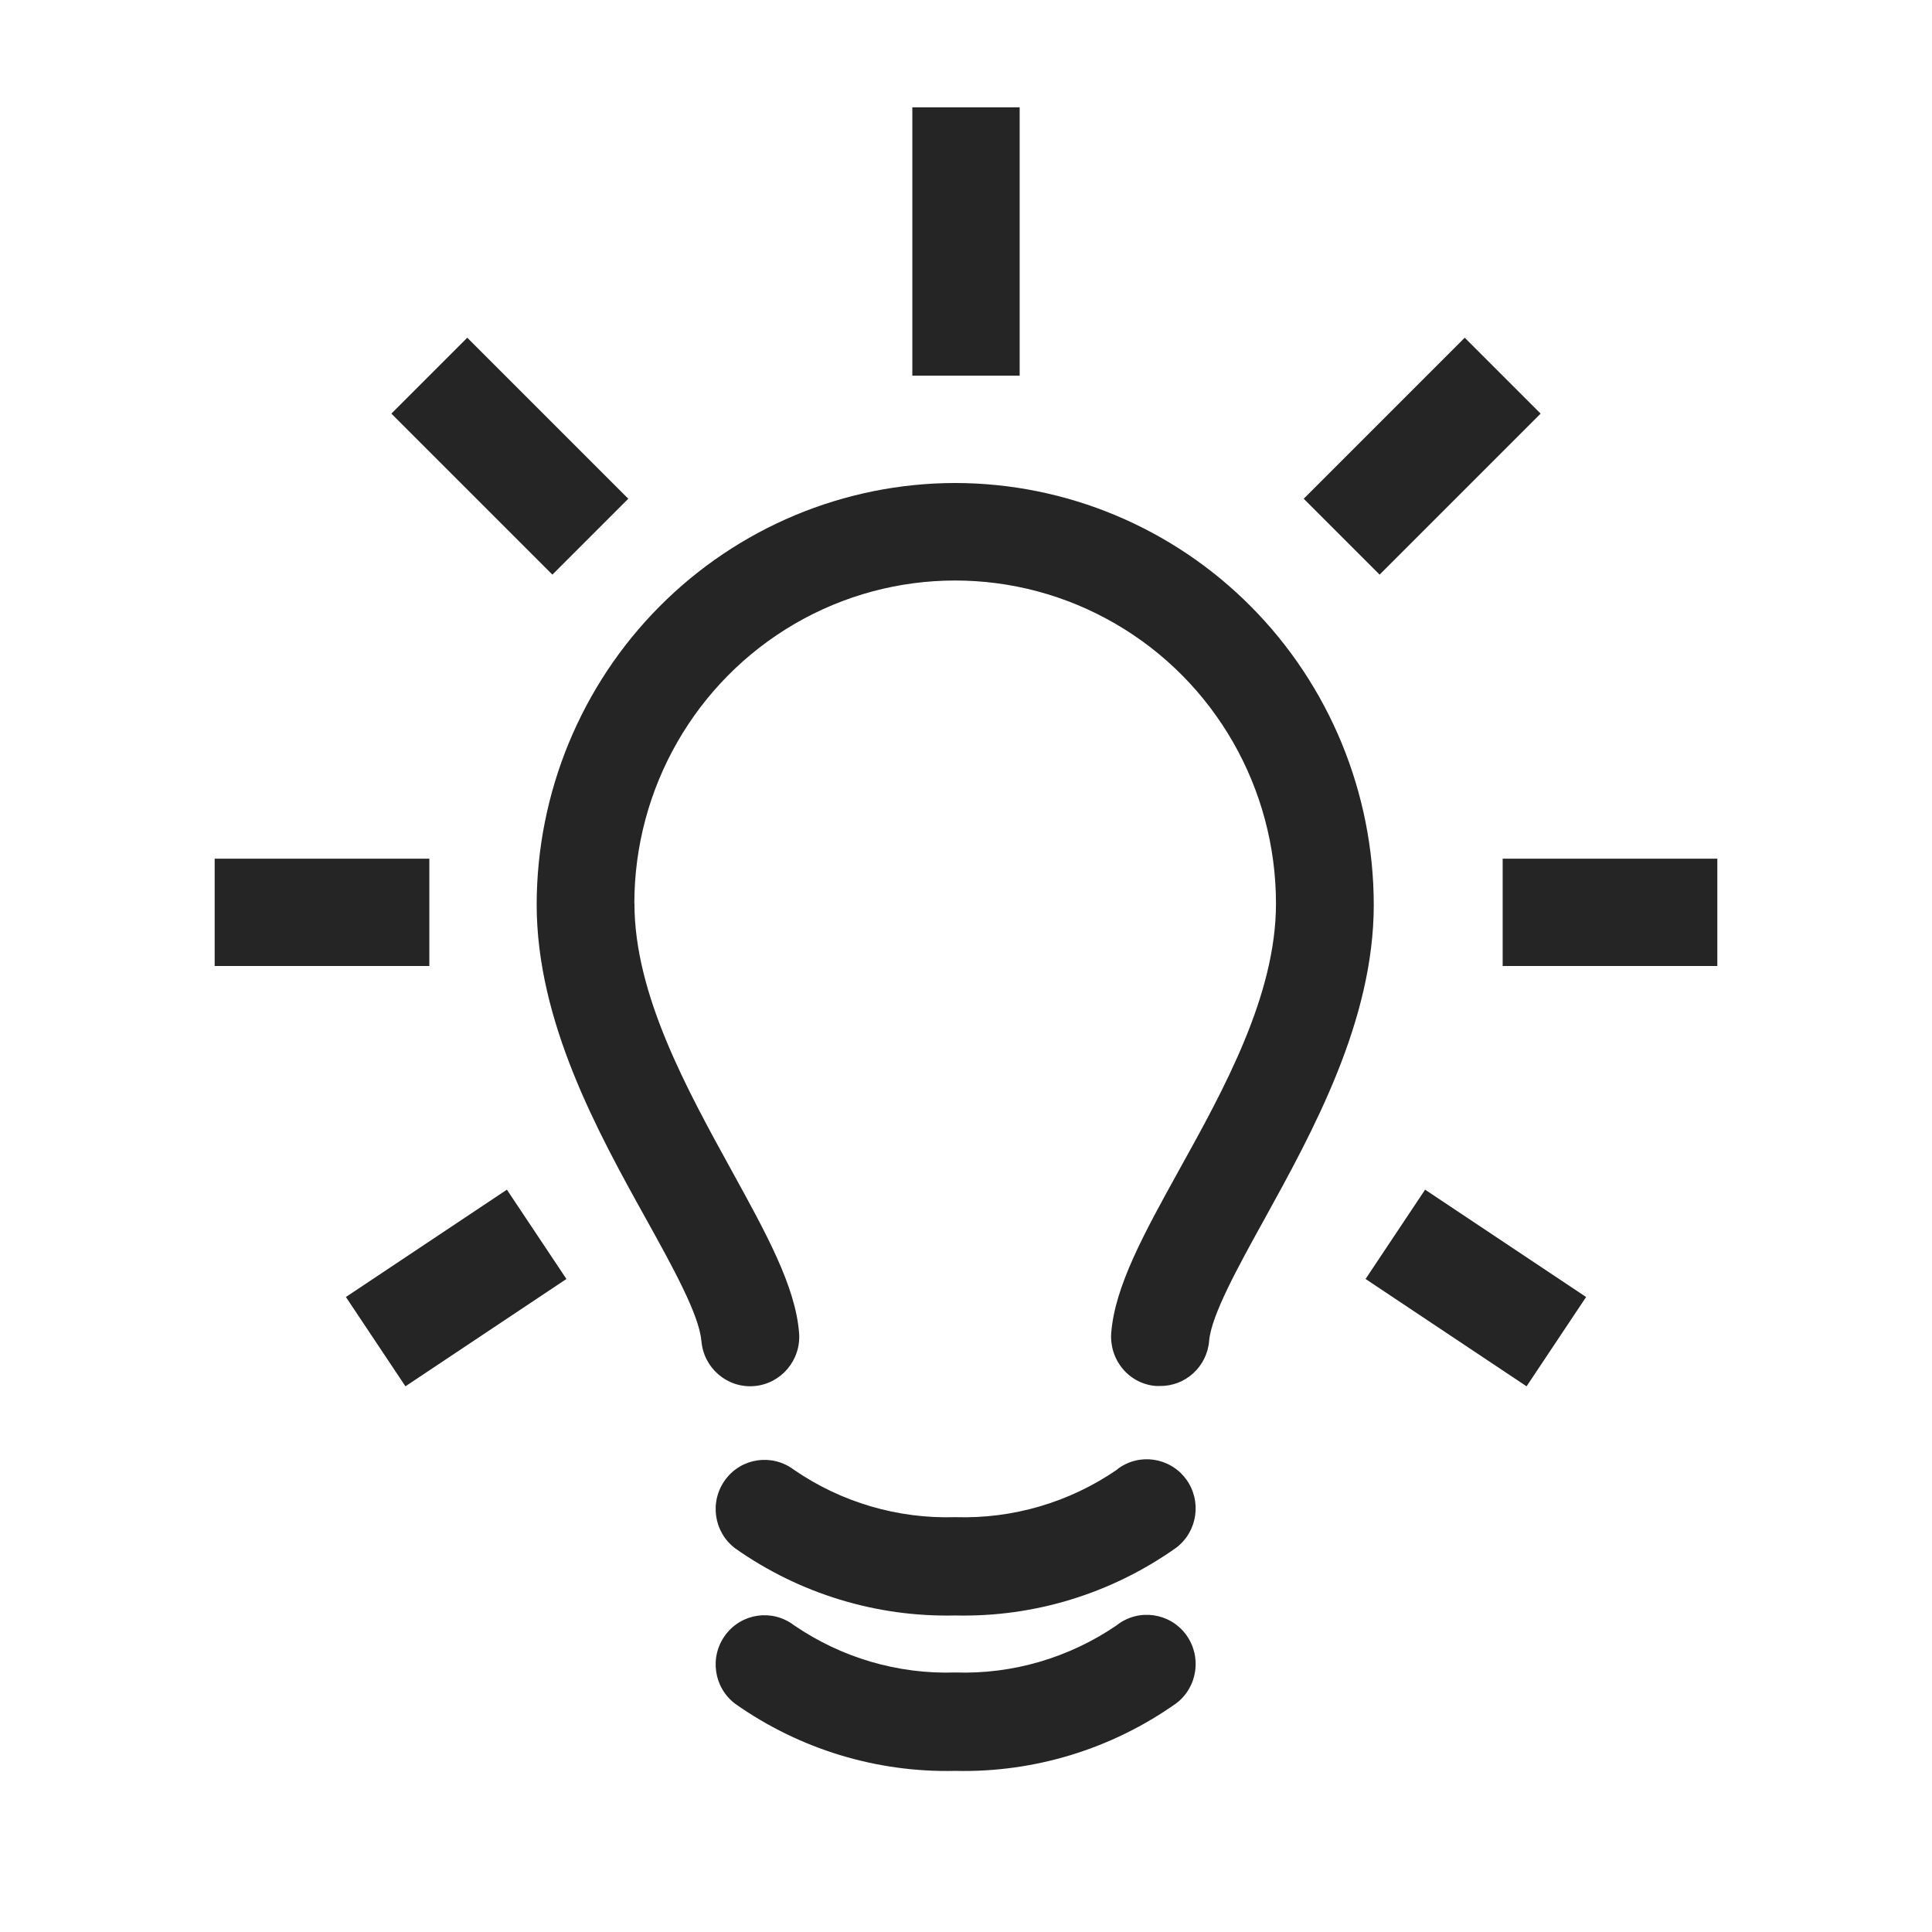<svg width="18" height="18" viewBox="0 0 18 18" fill="none" xmlns="http://www.w3.org/2000/svg">
<path d="M8.899 4.5C7.866 4.501 6.875 4.915 6.144 5.651C5.413 6.387 5.002 7.385 5 8.426C5 9.515 5.566 10.542 6.021 11.36C6.265 11.8 6.516 12.254 6.534 12.492H6.535C6.554 12.744 6.774 12.934 7.025 12.914C7.276 12.894 7.464 12.673 7.445 12.42C7.412 11.985 7.137 11.489 6.821 10.914C6.397 10.144 5.911 9.264 5.911 8.419H5.91C5.91 7.343 6.48 6.35 7.404 5.812C8.329 5.274 9.468 5.274 10.393 5.812C11.318 6.349 11.888 7.343 11.888 8.419C11.888 9.271 11.406 10.144 10.978 10.914C10.661 11.488 10.386 11.985 10.353 12.42H10.353C10.344 12.541 10.383 12.661 10.461 12.754C10.539 12.847 10.651 12.904 10.771 12.913H10.806C11.044 12.916 11.244 12.734 11.265 12.495C11.283 12.259 11.534 11.804 11.778 11.363C12.233 10.538 12.799 9.511 12.799 8.43C12.798 7.388 12.387 6.389 11.656 5.652C10.925 4.915 9.933 4.501 8.899 4.5L8.899 4.5Z" fill="#252525"/>
<path d="M10.406 15.141C9.964 15.444 9.436 15.6 8.901 15.582C8.365 15.6 7.838 15.444 7.396 15.141C7.194 14.988 6.909 15.03 6.759 15.232C6.608 15.434 6.648 15.722 6.85 15.874C7.45 16.297 8.168 16.516 8.901 16.499C9.635 16.516 10.356 16.296 10.958 15.87C11.159 15.718 11.199 15.431 11.049 15.228C10.898 15.026 10.613 14.985 10.412 15.136L10.406 15.141Z" fill="#252525"/>
<path d="M10.406 13.693C9.964 13.997 9.436 14.152 8.901 14.135C8.365 14.152 7.838 13.997 7.396 13.693C7.194 13.541 6.909 13.582 6.759 13.784C6.608 13.987 6.648 14.274 6.85 14.426C7.45 14.849 8.168 15.068 8.901 15.051C9.636 15.068 10.356 14.847 10.958 14.42C11.159 14.268 11.199 13.981 11.049 13.779C10.898 13.577 10.613 13.535 10.412 13.687L10.406 13.693Z" fill="#252525"/>
<path d="M9 3.5V1M5.5 5L4 3.5M4 8.5H2M5 11.5L3.5 12.5M12.5 5L14 3.5M14 8.5H16M13 11.5L14.5 12.5" stroke="#252525"/>
</svg>
